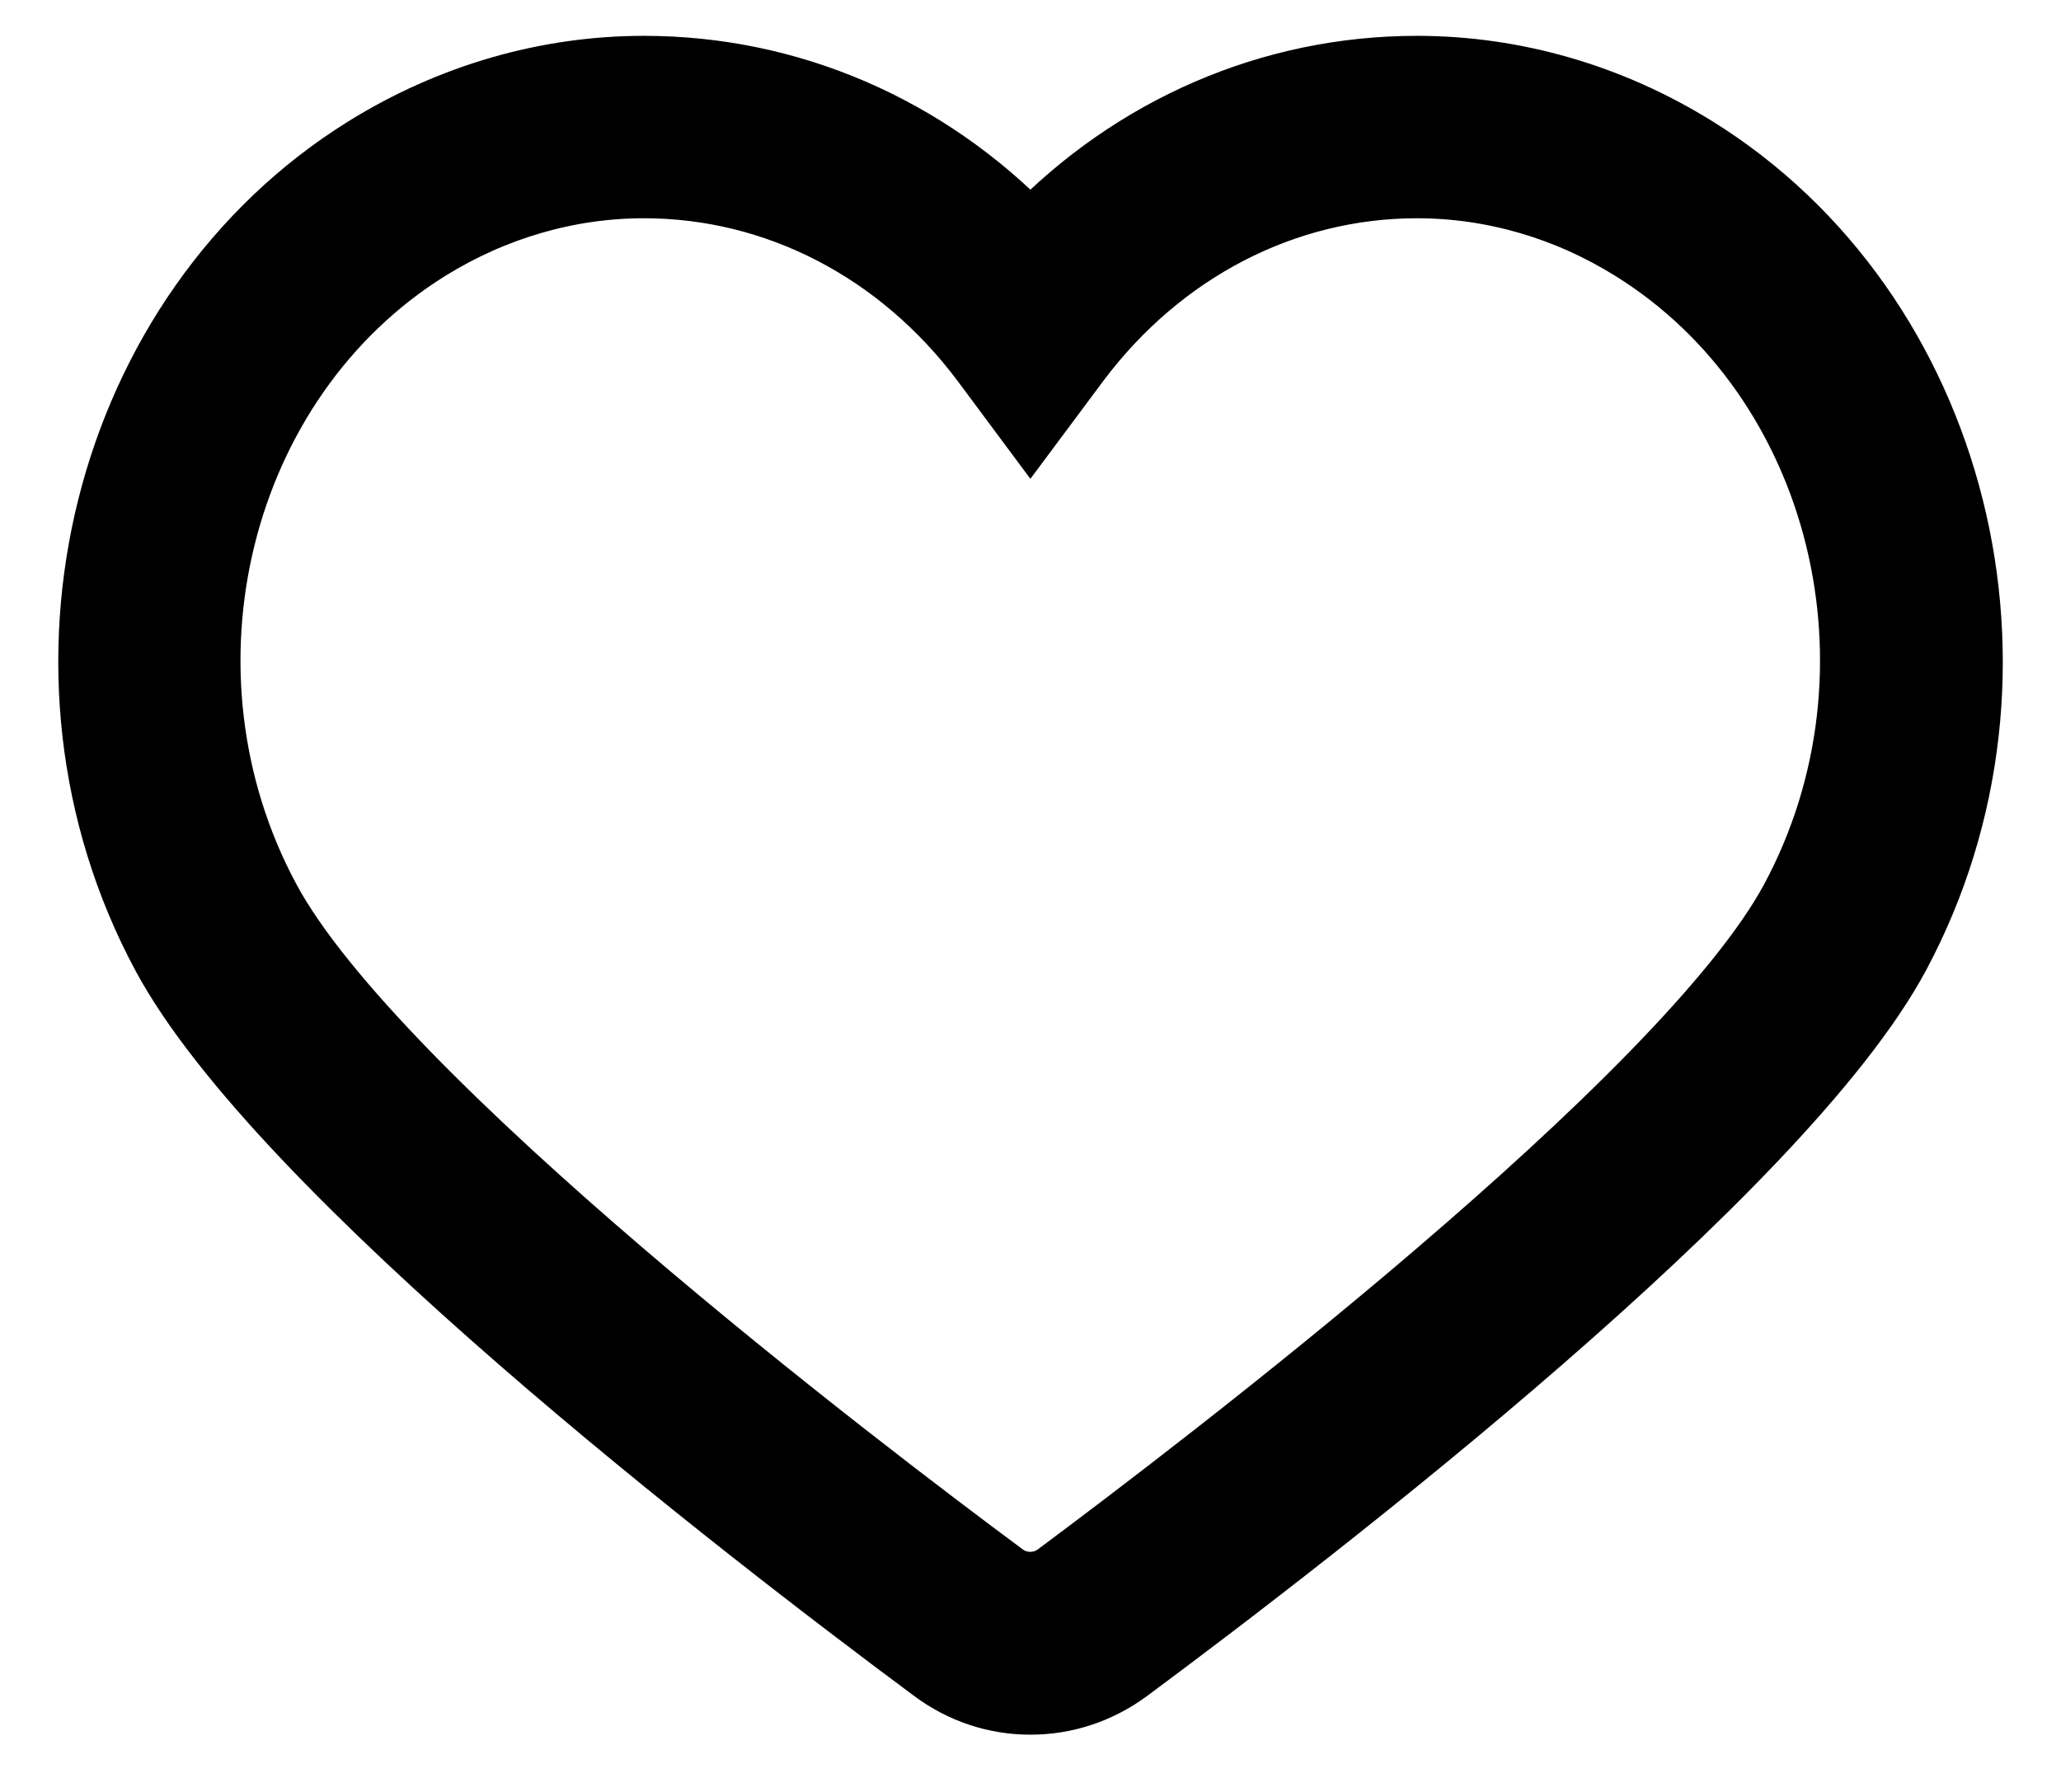 <svg width="23" height="20" viewBox="0 0 23 20" fill="none" xmlns="http://www.w3.org/2000/svg">
<path d="M11.499 19.011C11.106 19.011 10.731 18.886 10.413 18.65C8.259 17.051 3.109 13.074 1.818 10.664C0.128 7.515 1.143 3.471 4.075 1.65C5.023 1.062 6.095 0.75 7.186 0.75C8.818 0.75 10.351 1.418 11.499 2.607C12.648 1.418 14.181 0.75 15.813 0.75C16.904 0.75 17.977 1.062 18.924 1.65C21.857 3.471 22.871 7.515 21.186 10.664C19.894 13.074 14.745 17.051 12.59 18.65C12.268 18.886 11.893 19.011 11.499 19.011ZM7.186 2.086C6.346 2.086 5.519 2.327 4.786 2.781C2.439 4.242 1.634 7.493 2.998 10.032C4.196 12.268 9.586 16.374 11.209 17.577C11.379 17.701 11.616 17.701 11.786 17.577C13.408 16.37 18.799 12.263 19.997 10.032C21.36 7.493 20.556 4.237 18.209 2.781C17.48 2.327 16.653 2.086 15.813 2.086C14.342 2.086 12.966 2.799 12.036 4.037L11.499 4.758L10.963 4.037C10.033 2.799 8.661 2.086 7.186 2.086Z" fill="black" stroke="black" stroke-width="0.7"/>
</svg>

